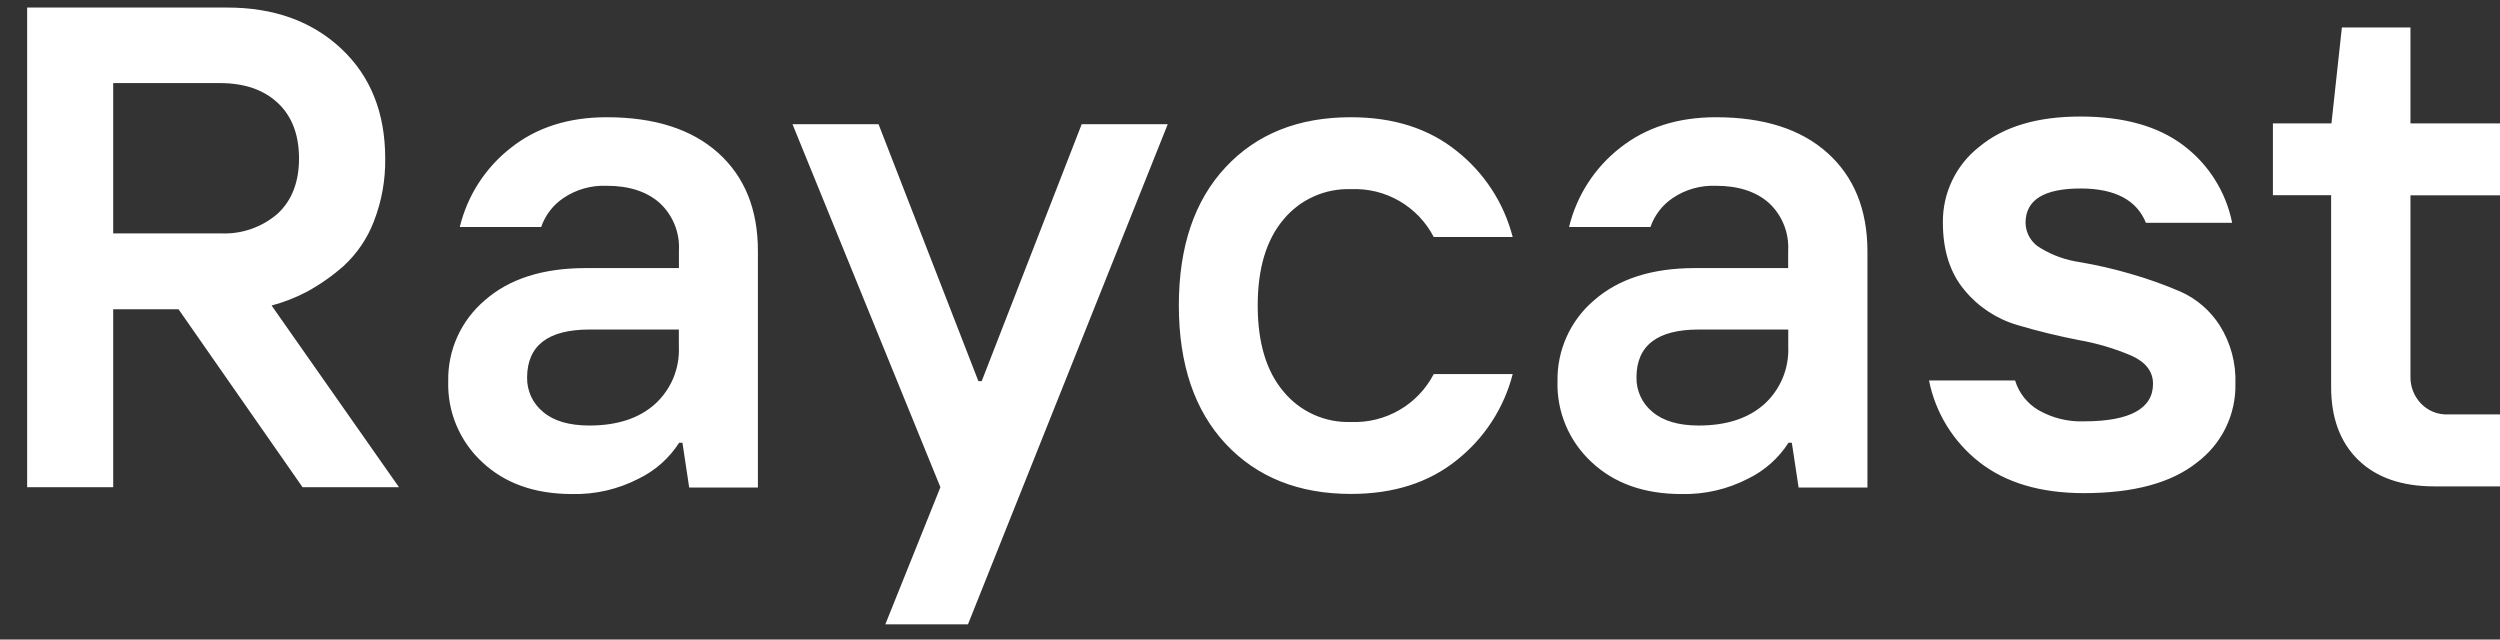 <svg width="86" height="22" viewBox="0 0 86 22" fill="none" xmlns="http://www.w3.org/2000/svg">
<rect x="0" y="0" width="86" height="22" fill="#333333" stroke="none"/>
<path d="M83.74 16.731C82.624 16.731 81.75 16.43 81.127 15.825C80.503 15.22 80.191 14.379 80.191 13.315V6.715H78.188V4.244H80.202L80.561 0.944H82.92V4.244H86V6.719H82.92V12.956C82.913 13.297 83.041 13.628 83.276 13.876C83.396 14.003 83.542 14.102 83.704 14.168C83.866 14.234 84.041 14.264 84.216 14.256H86V16.731H83.74ZM71.691 16.964C70.202 16.964 69.005 16.611 68.098 15.904C67.198 15.205 66.58 14.205 66.358 13.088H69.319C69.448 13.517 69.736 13.881 70.123 14.108C70.599 14.381 71.142 14.515 71.691 14.494C73.27 14.494 74.064 14.054 74.064 13.204C74.064 12.781 73.815 12.457 73.319 12.234C72.741 11.988 72.137 11.809 71.519 11.7C70.802 11.561 70.093 11.388 69.394 11.18C68.682 10.971 68.049 10.553 67.578 9.98C67.085 9.393 66.837 8.621 66.835 7.665C66.828 7.162 66.937 6.664 67.154 6.21C67.371 5.756 67.69 5.359 68.087 5.049C68.924 4.354 70.085 4.007 71.57 4.009C73.054 4.009 74.233 4.339 75.107 4.999C75.975 5.651 76.573 6.6 76.786 7.665H73.82C73.504 6.884 72.759 6.485 71.578 6.484C70.311 6.484 69.679 6.877 69.679 7.664C69.681 7.845 69.732 8.022 69.826 8.176C69.919 8.331 70.052 8.458 70.212 8.544C70.618 8.788 71.069 8.949 71.539 9.016C72.126 9.116 72.707 9.249 73.279 9.416C73.872 9.585 74.453 9.792 75.019 10.036C75.57 10.284 76.036 10.688 76.361 11.198C76.736 11.796 76.923 12.492 76.898 13.198C76.91 13.723 76.795 14.243 76.565 14.715C76.334 15.187 75.993 15.598 75.572 15.913C74.69 16.613 73.397 16.963 71.691 16.964ZM62.862 5.258C61.95 4.441 60.672 4.033 59.028 4.033C57.718 4.033 56.619 4.383 55.731 5.086C54.856 5.769 54.237 6.729 53.976 7.808H56.775C56.917 7.4 57.189 7.048 57.549 6.807C57.986 6.515 58.504 6.37 59.03 6.391C59.8 6.391 60.406 6.589 60.85 6.981C61.075 7.189 61.251 7.445 61.365 7.729C61.48 8.013 61.53 8.32 61.513 8.626V9.222H58.307C56.833 9.222 55.675 9.592 54.833 10.333C54.431 10.674 54.111 11.1 53.894 11.581C53.677 12.061 53.569 12.583 53.578 13.11C53.562 13.631 53.659 14.149 53.861 14.629C54.063 15.11 54.366 15.541 54.749 15.895C55.528 16.628 56.56 16.995 57.845 16.995C58.641 17.013 59.428 16.831 60.136 16.465C60.703 16.189 61.183 15.762 61.524 15.231H61.639L61.872 16.771H64.24V8.631C64.235 7.202 63.776 6.078 62.862 5.258ZM61.516 11.928C61.531 12.299 61.465 12.668 61.322 13.01C61.178 13.353 60.961 13.659 60.686 13.908C60.137 14.394 59.386 14.638 58.435 14.638C57.743 14.638 57.213 14.48 56.848 14.172C56.671 14.028 56.529 13.847 56.434 13.641C56.338 13.434 56.29 13.209 56.295 12.982C56.295 11.882 57.018 11.336 58.435 11.336H61.516V11.928ZM46.473 16.991C44.677 16.991 43.241 16.417 42.166 15.271C41.092 14.123 40.554 12.536 40.552 10.509C40.552 8.487 41.088 6.901 42.16 5.753C43.231 4.605 44.669 4.031 46.473 4.033C47.939 4.033 49.153 4.421 50.117 5.199C51.061 5.948 51.736 6.985 52.037 8.153H49.321C49.053 7.636 48.642 7.206 48.138 6.914C47.634 6.623 47.057 6.481 46.476 6.507C46.034 6.491 45.594 6.578 45.191 6.759C44.788 6.94 44.431 7.212 44.15 7.553C43.56 8.253 43.265 9.238 43.265 10.509C43.265 11.781 43.56 12.767 44.15 13.466C44.43 13.808 44.786 14.081 45.19 14.263C45.593 14.445 46.033 14.532 46.476 14.516C47.057 14.54 47.634 14.398 48.138 14.106C48.642 13.814 49.052 13.385 49.321 12.868H52.037C51.737 14.037 51.062 15.075 50.117 15.825C49.155 16.602 47.94 16.991 46.473 16.991ZM30.455 21.477L32.35 16.76L27.262 4.273H30.222L33.656 13.11H33.771L37.21 4.273H40.17L33.298 21.477H30.455ZM24.704 5.258C23.791 4.441 22.513 4.033 20.869 4.033C19.559 4.033 18.457 4.383 17.573 5.086C16.697 5.769 16.078 6.728 15.817 7.808H18.617C18.757 7.399 19.029 7.048 19.39 6.807C19.827 6.514 20.346 6.369 20.872 6.391C21.641 6.391 22.248 6.588 22.692 6.981C22.917 7.189 23.093 7.444 23.208 7.729C23.322 8.013 23.373 8.32 23.355 8.626V9.222H20.148C18.674 9.222 17.516 9.592 16.675 10.333C16.273 10.674 15.952 11.1 15.734 11.58C15.517 12.06 15.409 12.583 15.419 13.11C15.403 13.63 15.498 14.149 15.7 14.629C15.901 15.109 16.203 15.541 16.586 15.895C17.365 16.628 18.396 16.995 19.682 16.995C20.477 17.013 21.265 16.831 21.972 16.465C22.54 16.189 23.021 15.762 23.362 15.231H23.476L23.708 16.771H26.072V8.631C26.072 7.202 25.616 6.078 24.704 5.258ZM23.353 11.928C23.369 12.299 23.303 12.669 23.16 13.011C23.016 13.353 22.799 13.66 22.523 13.908C21.975 14.395 21.225 14.638 20.273 14.638C19.58 14.638 19.047 14.482 18.685 14.172C18.508 14.029 18.366 13.847 18.27 13.641C18.175 13.434 18.127 13.209 18.132 12.982C18.139 11.886 18.852 11.338 20.272 11.336H23.352L23.353 11.928ZM9.343 10.51C9.765 10.398 10.173 10.238 10.559 10.035C11.009 9.789 11.43 9.494 11.815 9.155C12.278 8.73 12.637 8.203 12.861 7.615C13.13 6.925 13.262 6.19 13.251 5.45C13.251 3.88 12.748 2.62 11.74 1.675C10.731 0.729 9.42 0.257 7.804 0.26H0.934V16.76H3.894V10.638H6.141L10.408 16.76H13.725L9.343 10.51ZM3.894 8.028V2.858H7.563C8.403 2.858 9.066 3.085 9.553 3.538C10.039 3.991 10.283 4.626 10.287 5.443C10.287 6.26 10.041 6.897 9.548 7.353C9.005 7.822 8.303 8.064 7.587 8.028H3.894Z" fill="white"/>
</svg>
